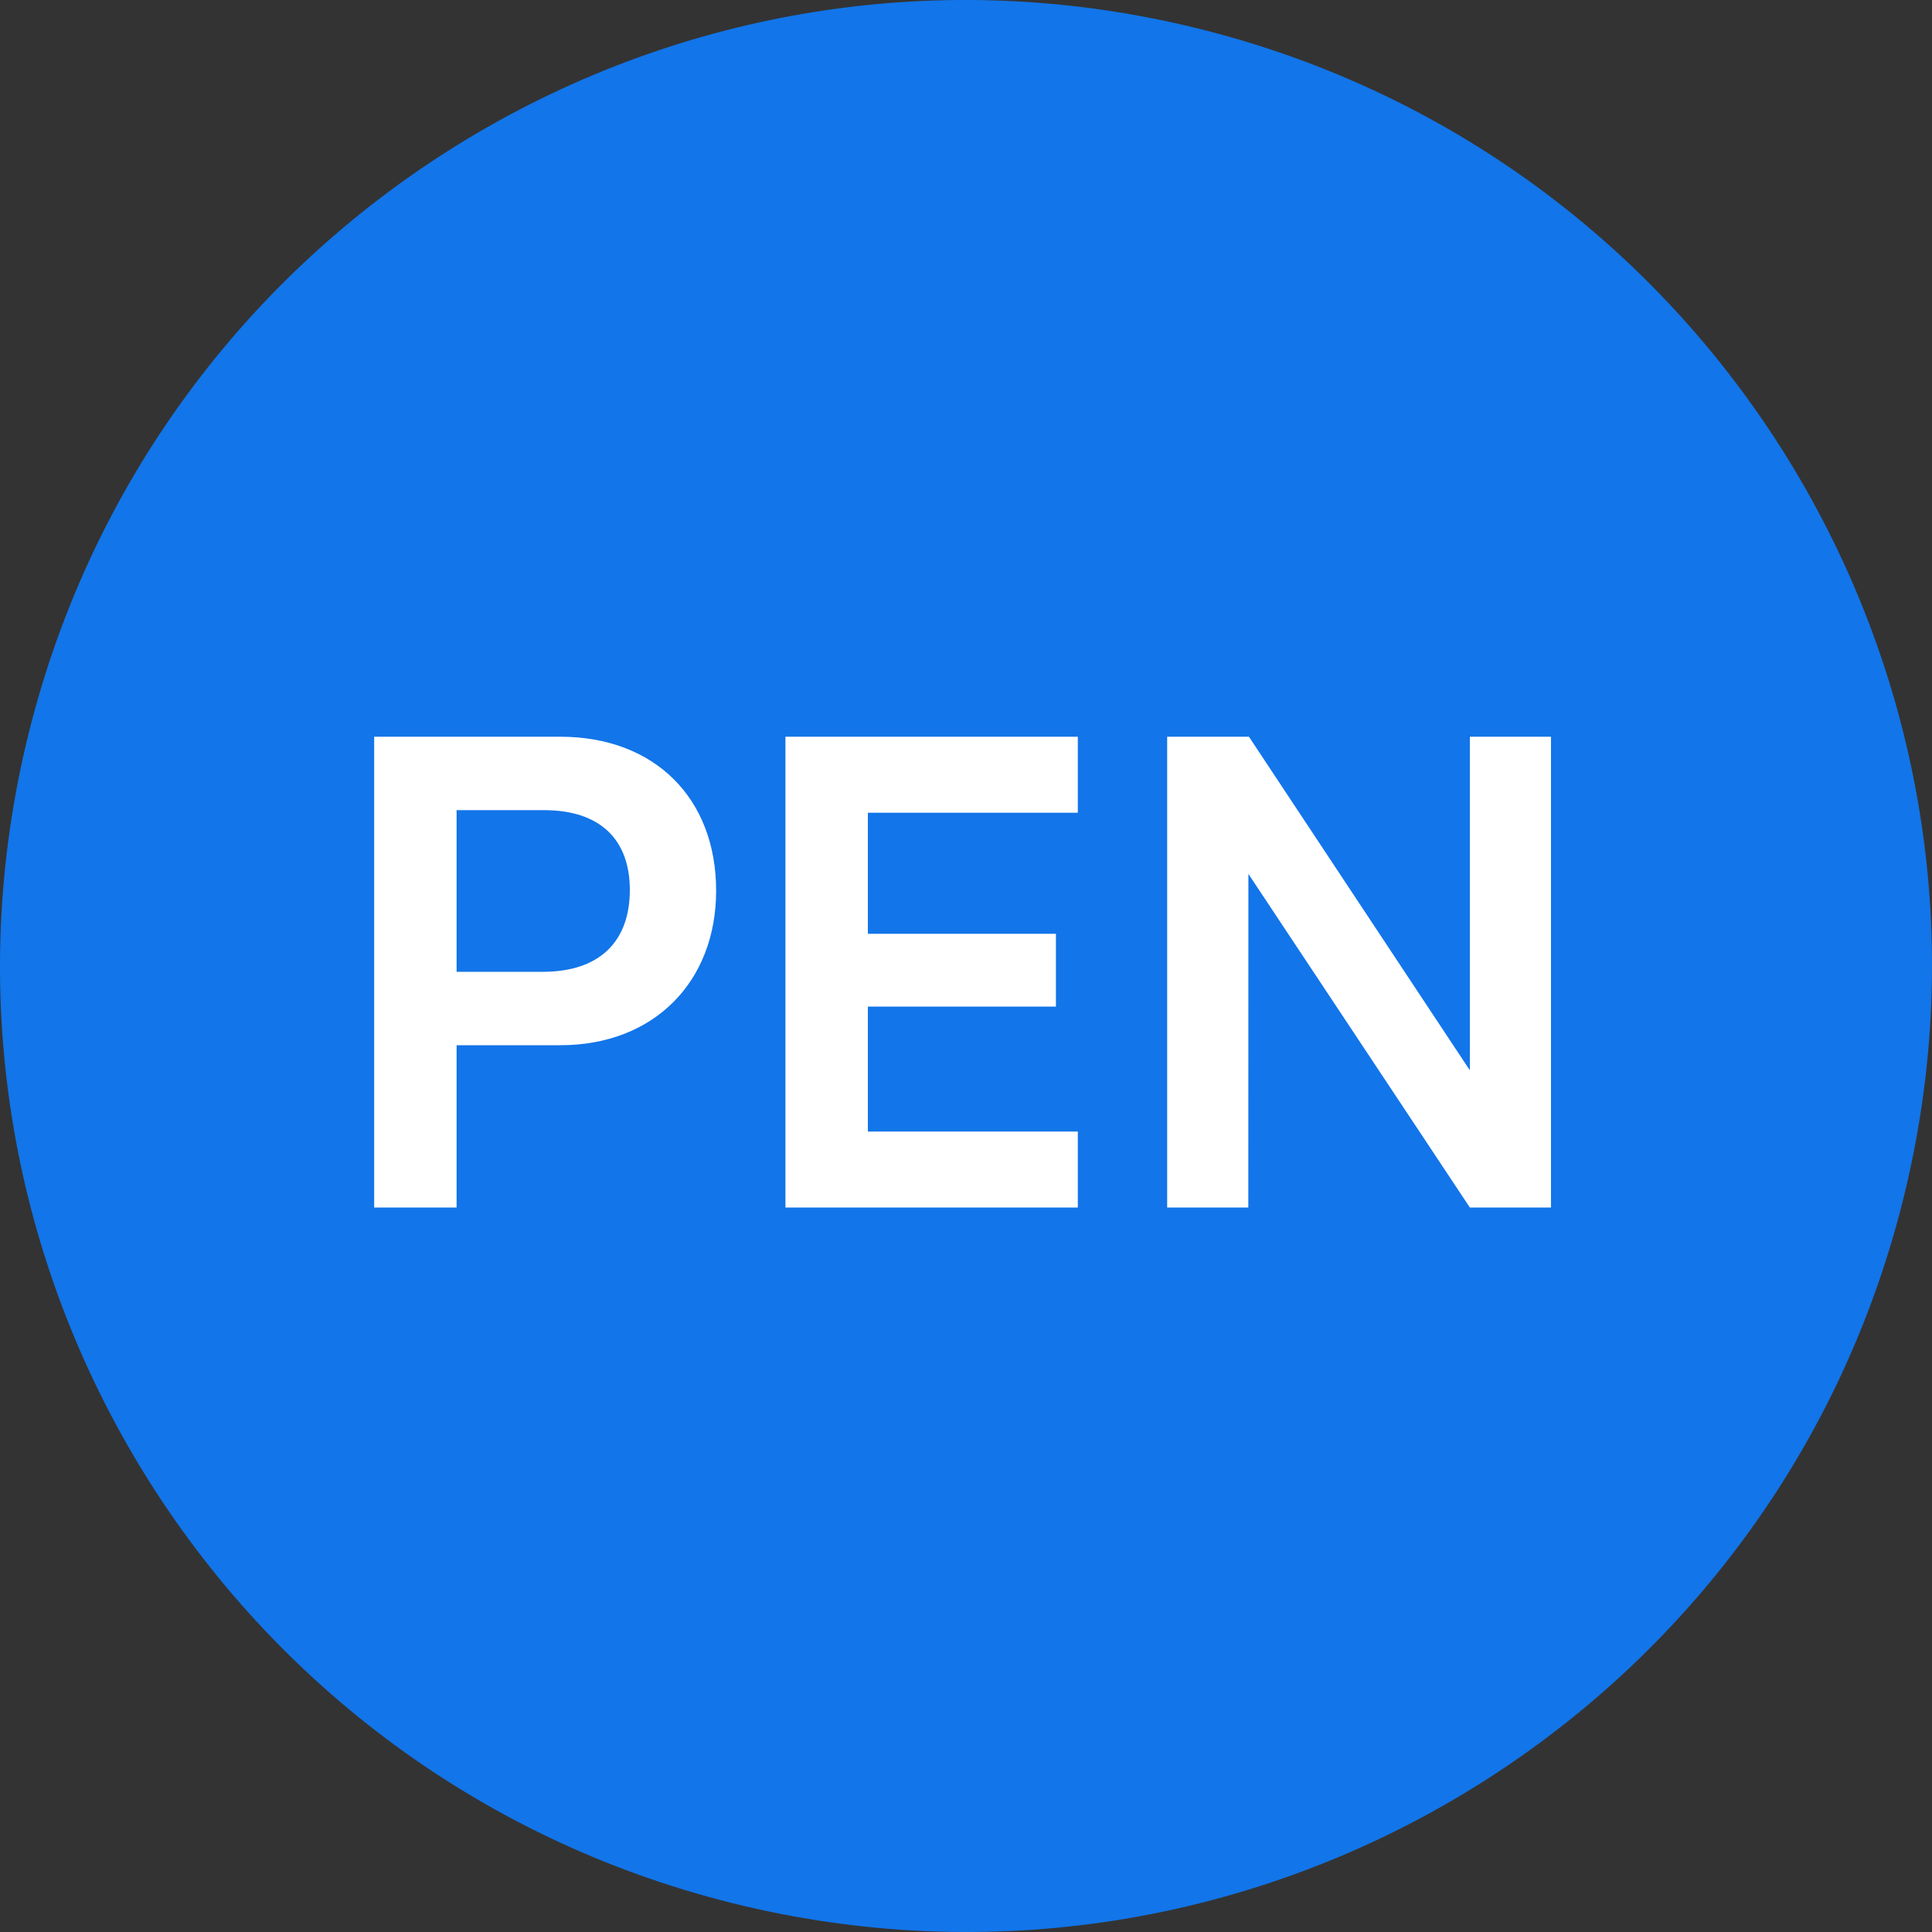 <svg width="24" height="24" viewBox="0 0 24 24" fill="none" xmlns="http://www.w3.org/2000/svg">
<rect x="0" y="0" width="24" height="24" fill="#333333" stroke="none"/>
<path d="M23.641 14.903C22.038 21.331 15.526 25.244 9.096 23.641C2.669 22.038 -1.244 15.527 0.359 9.098C1.962 2.669 8.473 -1.244 14.902 0.359C21.331 1.962 25.244 8.474 23.641 14.903Z" fill="#1275E9"/>
<path d="M6.96 12.984L5.672 12.984L5.672 15L4.648 15L4.648 9.152L6.96 9.152C8.136 9.152 8.896 9.92 8.896 11.064C8.896 12.192 8.128 12.984 6.96 12.984ZM6.76 10.064L5.672 10.064L5.672 12.072L6.744 12.072C7.448 12.072 7.824 11.696 7.824 11.056C7.824 10.416 7.44 10.064 6.76 10.064ZM13.389 15L9.757 15L9.757 9.152L13.389 9.152L13.389 10.096L10.781 10.096L10.781 11.6L13.117 11.6L13.117 12.504L10.781 12.504L10.781 14.056L13.389 14.056L13.389 15ZM15.507 15L14.499 15L14.499 9.152L15.515 9.152L18.259 13.296L18.259 9.152L19.267 9.152L19.267 15L18.259 15L15.508 10.856L15.507 15Z" fill="white"/>
</svg>
